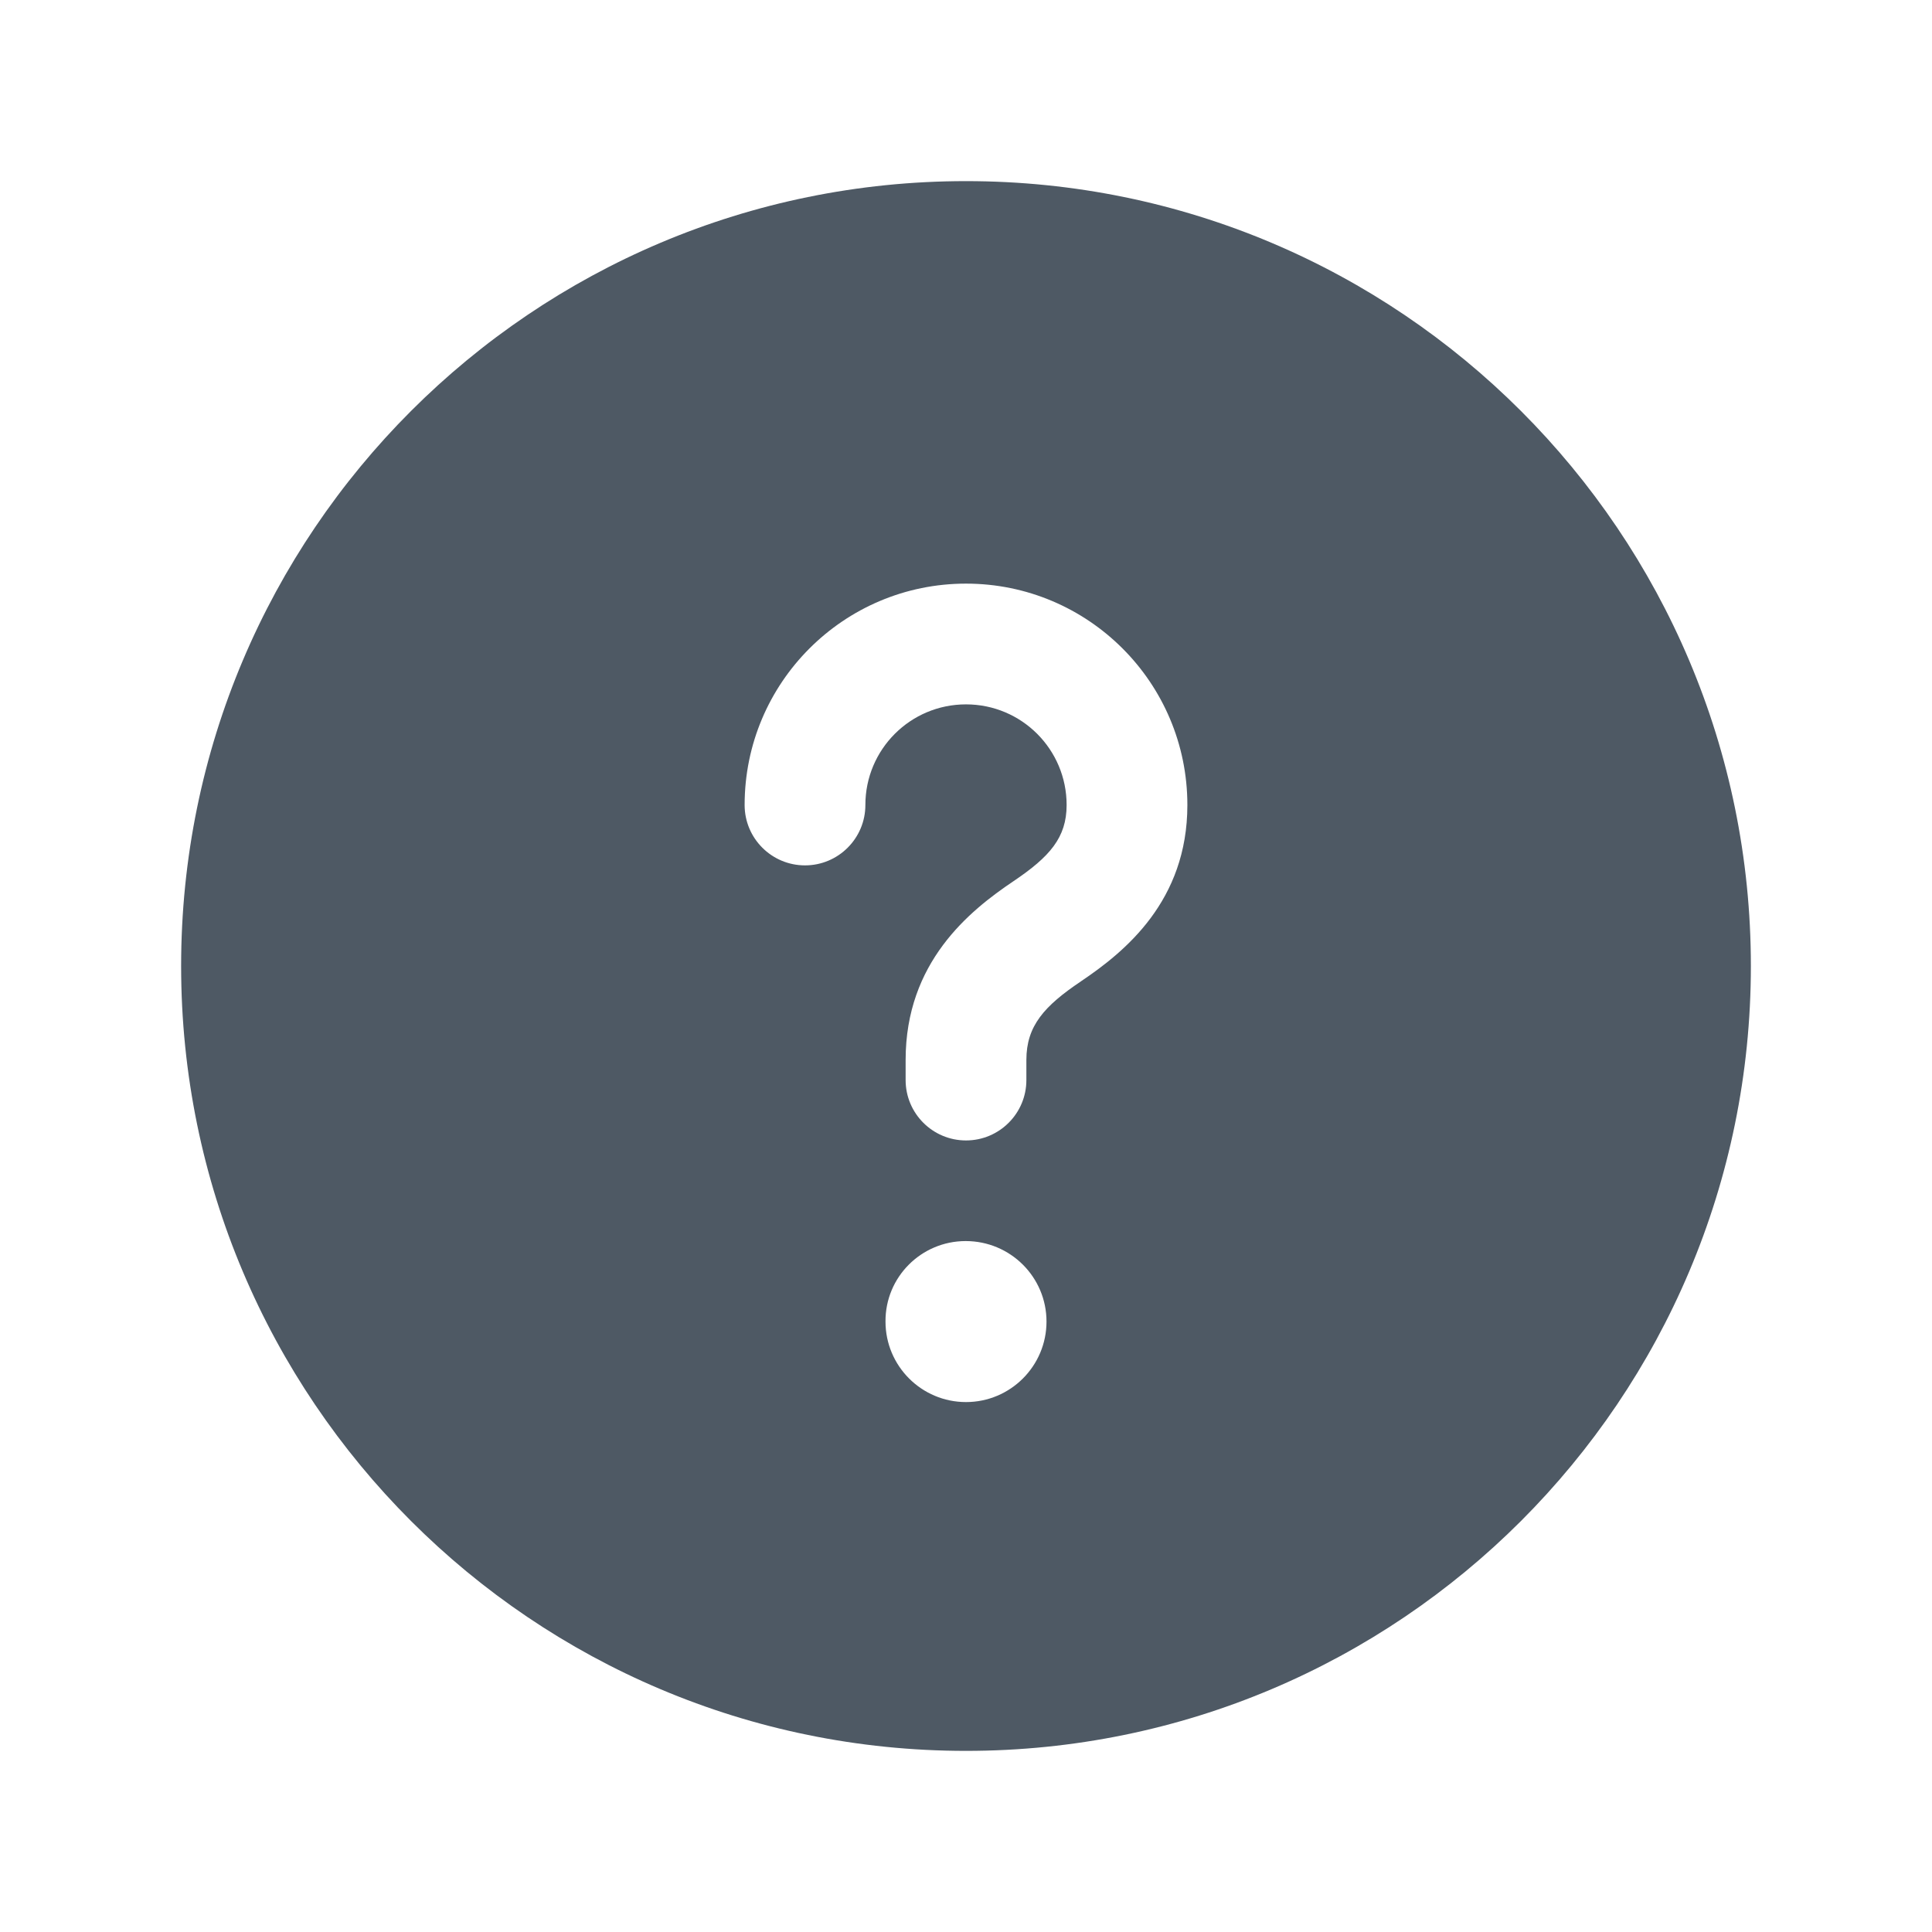 <svg width="24" height="24" viewBox="0 0 24 24" fill="none" xmlns="http://www.w3.org/2000/svg">
<path fill-rule="evenodd" clip-rule="evenodd" d="M2.25 12C2.25 6.615 6.615 2.25 12 2.25C17.385 2.25 21.75 6.615 21.75 12C21.75 17.385 17.385 21.75 12 21.75C6.615 21.75 2.25 17.385 2.25 12ZM9.25 10C9.25 8.481 10.481 7.25 12 7.25C13.519 7.25 14.75 8.481 14.75 10C14.75 11.194 13.972 11.824 13.43 12.189L13.429 12.19C12.972 12.497 12.75 12.744 12.75 13.167V13.417C12.75 13.831 12.414 14.167 12 14.167C11.586 14.167 11.25 13.831 11.25 13.417V13.167C11.25 11.956 12.038 11.317 12.592 10.945C13.038 10.644 13.25 10.406 13.25 10C13.25 9.309 12.691 8.75 12 8.75C11.309 8.75 10.75 9.309 10.75 10C10.75 10.414 10.414 10.75 10 10.75C9.586 10.75 9.25 10.414 9.25 10ZM11 16.417C10.996 15.865 11.444 15.417 11.996 15.417C12.552 15.417 13 15.865 13 16.417C13 16.969 12.552 17.417 12 17.417C11.448 17.417 11 16.969 11 16.417Z" fill="#4E5964"/>
</svg>
